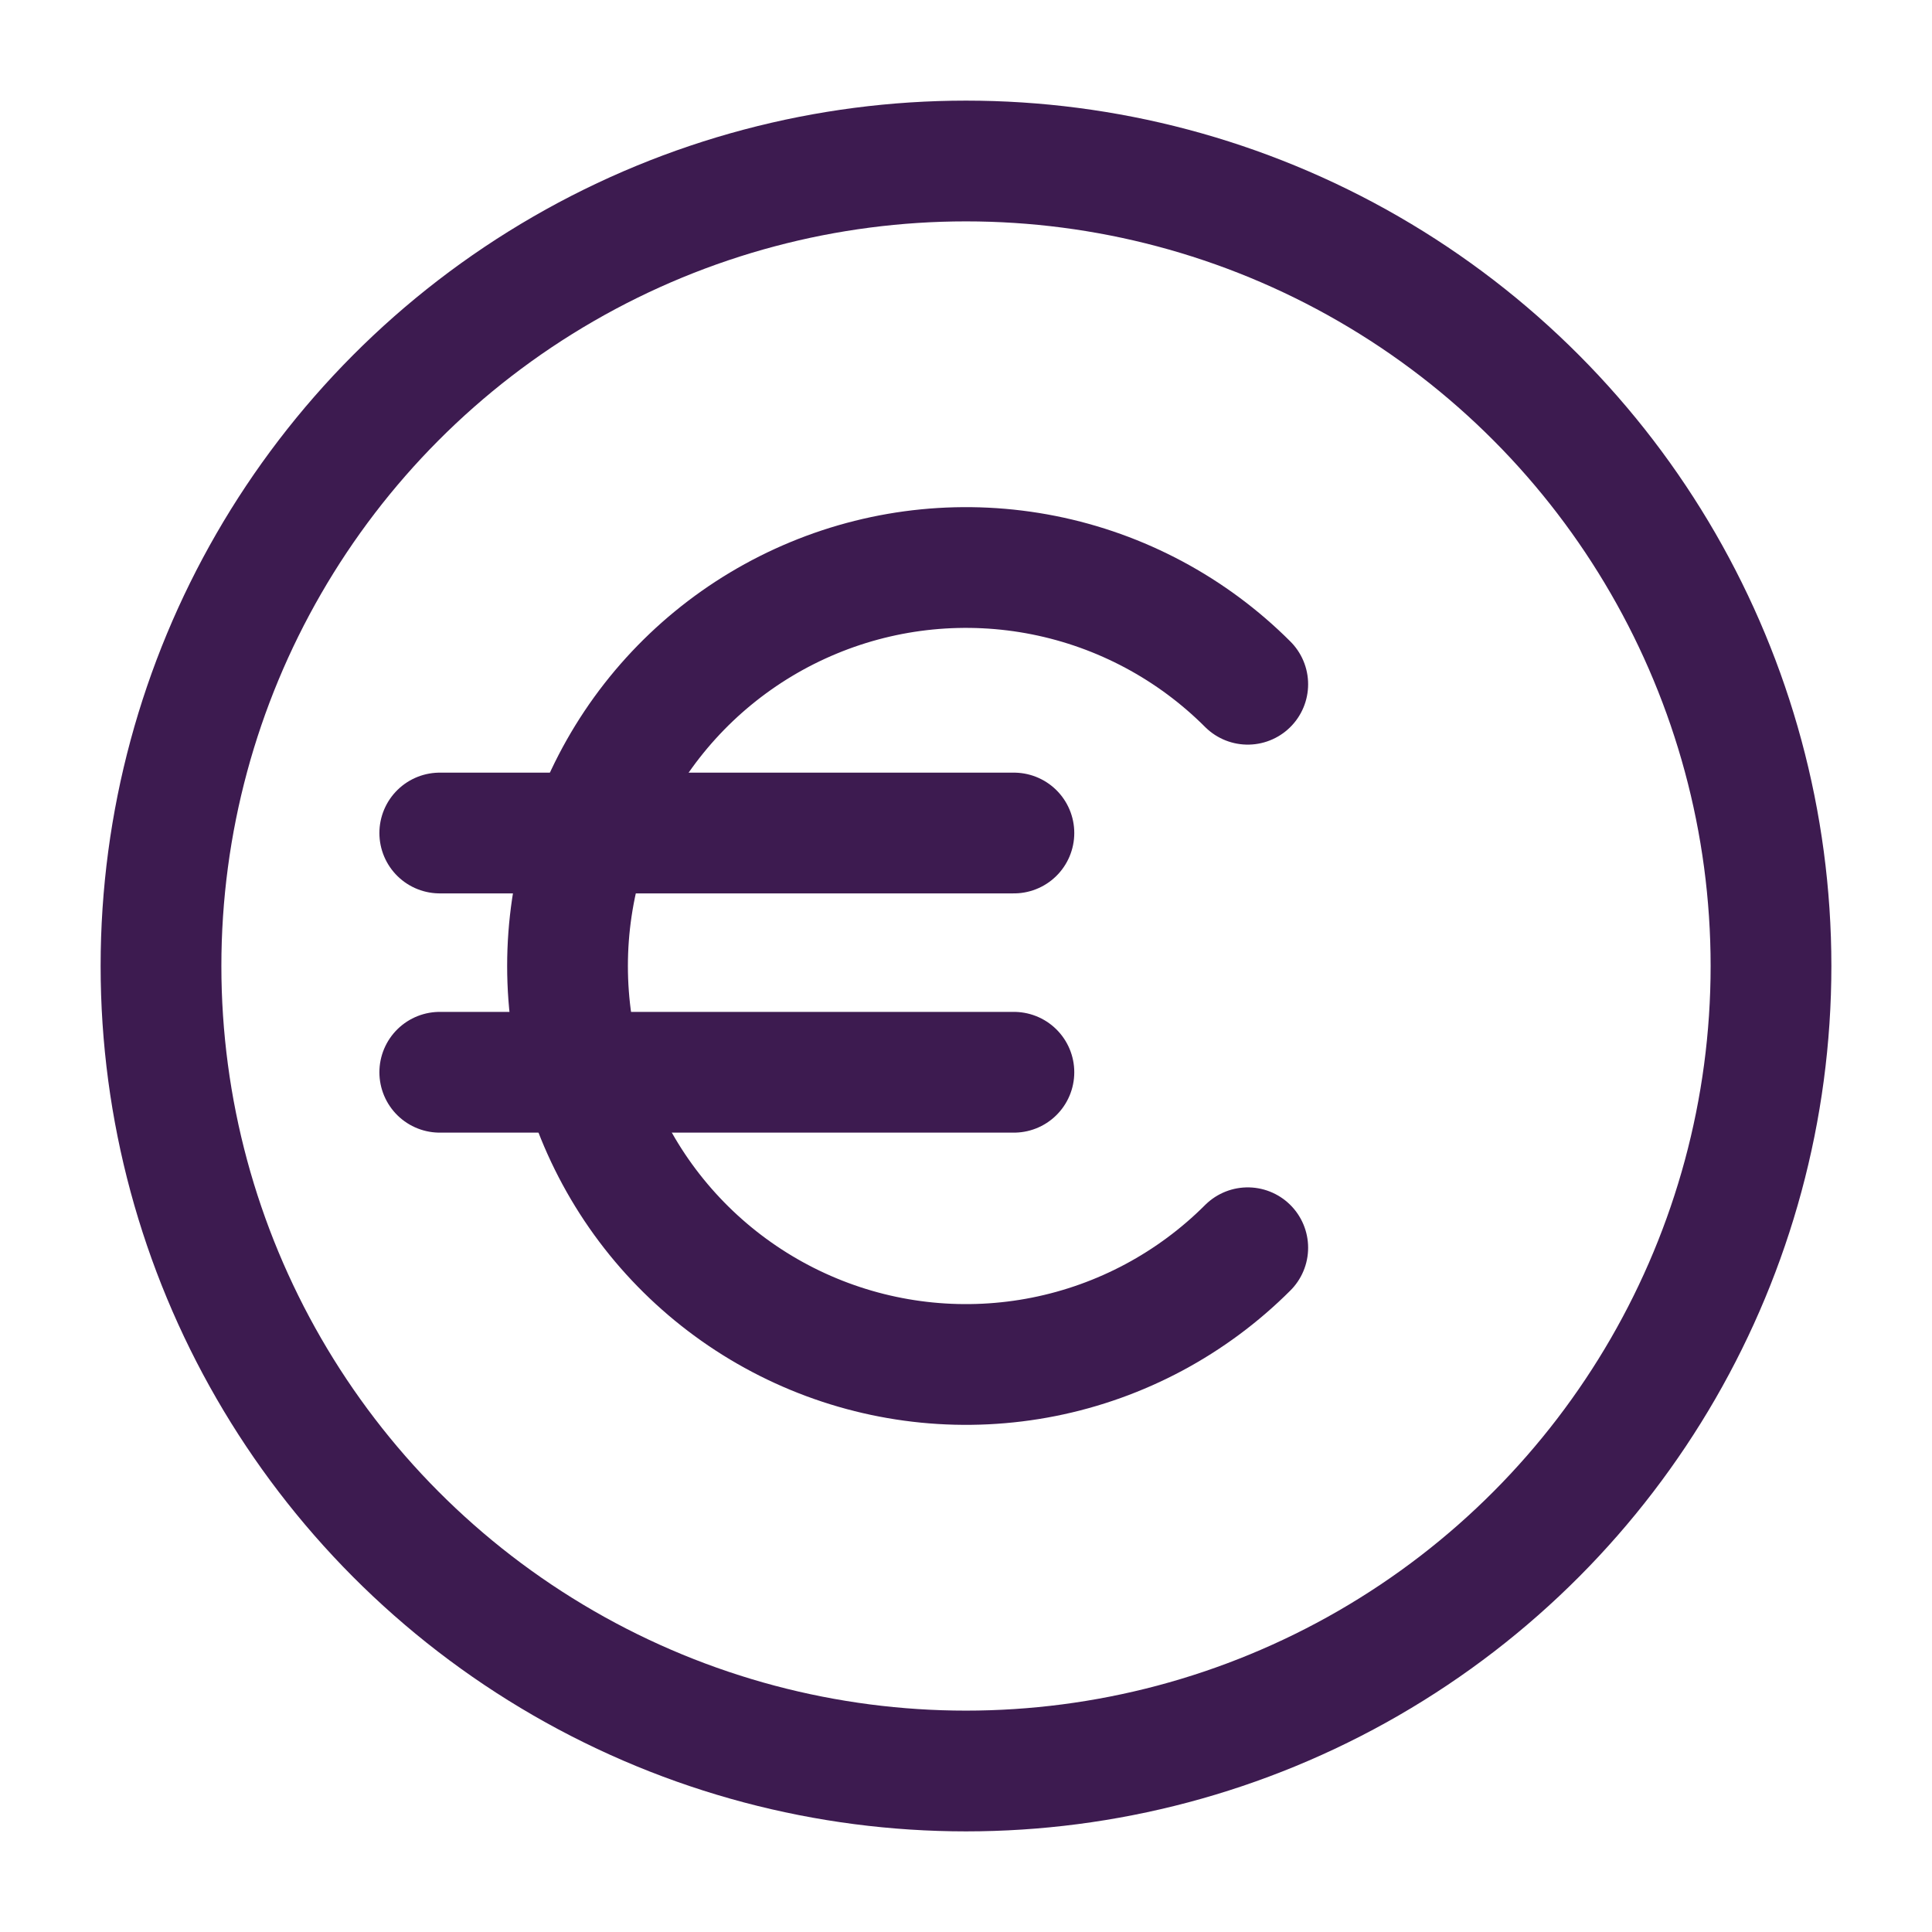 <svg width="24" height="24" viewBox="0 0 24 24" fill="none" xmlns="http://www.w3.org/2000/svg">
<path d="M15.5 8.5C14.808 7.808 13.926 7.336 12.966 7.145C12.005 6.954 11.01 7.052 10.106 7.427C9.201 7.802 8.428 8.436 7.884 9.25C7.341 10.064 7.05 11.021 7.05 12C7.05 12.979 7.341 13.936 7.884 14.75C8.428 15.564 9.201 16.198 10.106 16.573C11.01 16.948 12.005 17.046 12.966 16.855C13.926 16.664 14.808 16.192 15.5 15.5" stroke="#3D1B50" stroke-width="1.5" stroke-linecap="round"/>
<path d="M5.463 13.32H12.595" stroke="#3D1B50" stroke-width="1.5" stroke-linecap="round"/>
<path d="M5.463 10.348H12.595" stroke="#3D1B50" stroke-width="1.5" stroke-linecap="round"/>
<circle cx="12" cy="12" r="10" stroke="#3D1B50" stroke-width="1.5"/>
</svg>
